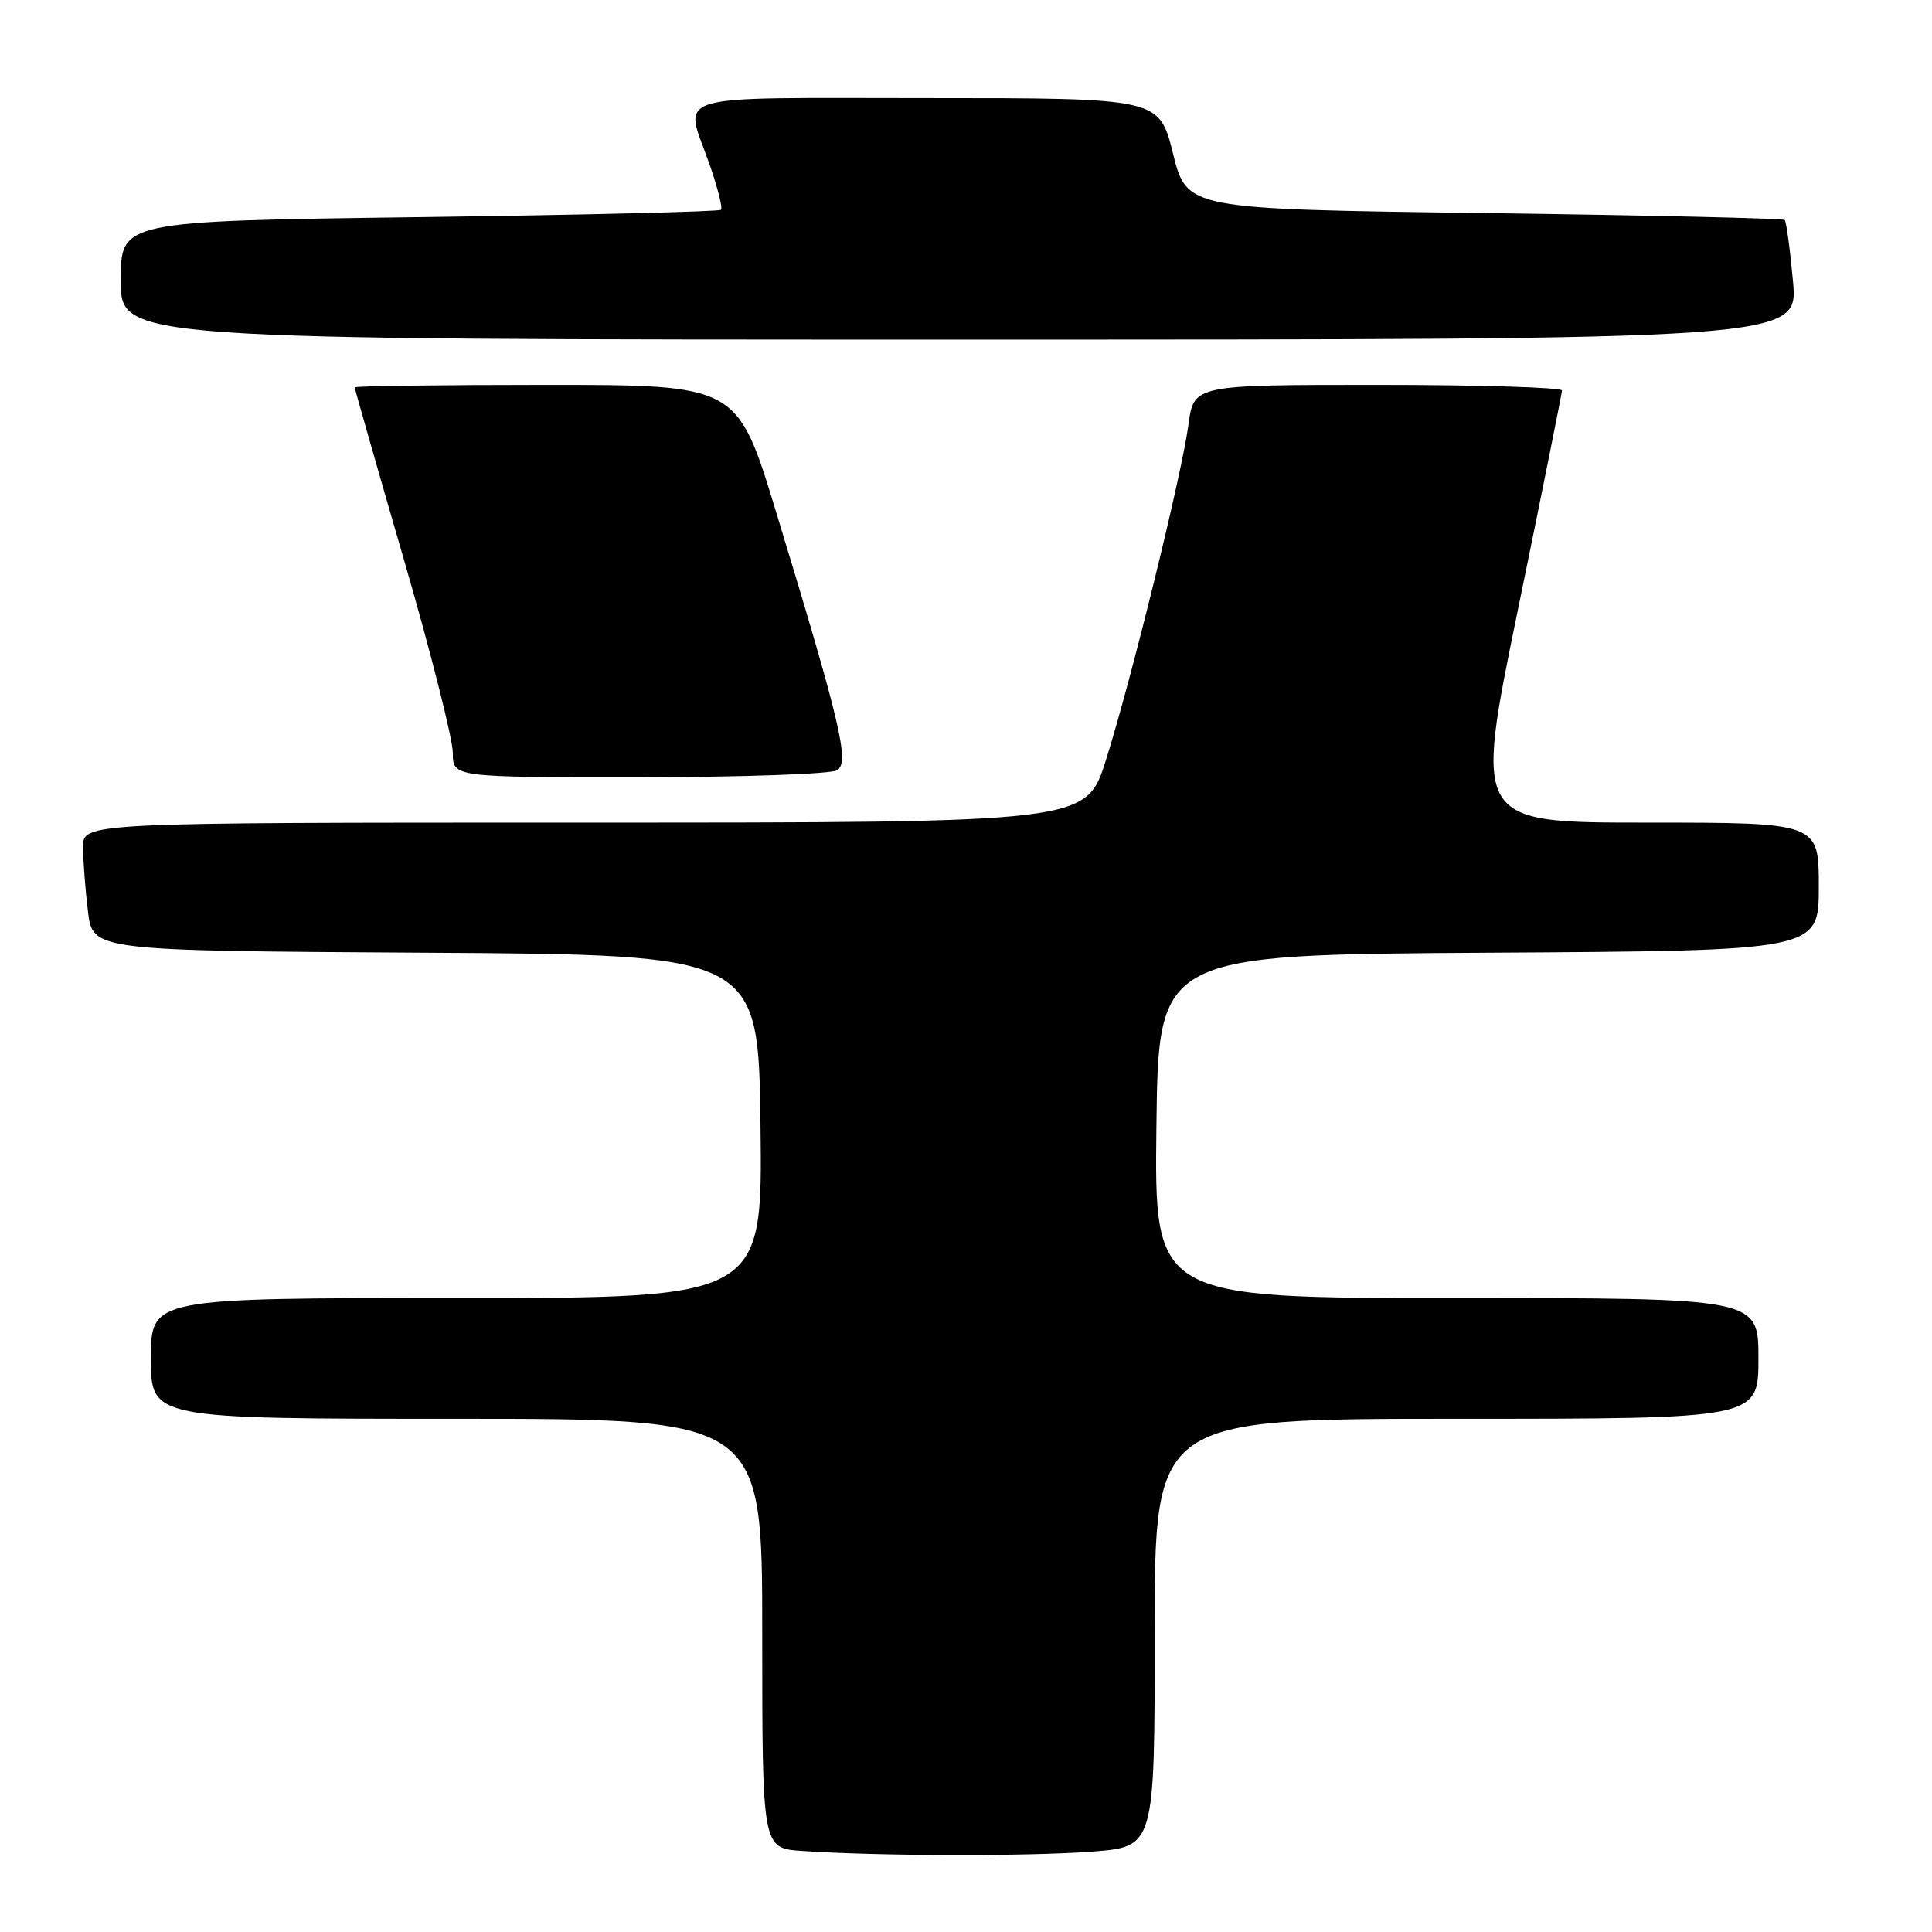 <?xml version="1.0" encoding="UTF-8" standalone="no"?>
<!DOCTYPE svg PUBLIC "-//W3C//DTD SVG 1.1//EN" "http://www.w3.org/Graphics/SVG/1.1/DTD/svg11.dtd" >
<svg xmlns="http://www.w3.org/2000/svg" xmlns:xlink="http://www.w3.org/1999/xlink" version="1.1" viewBox="0 0 256 256">
 <g >
 <path fill="currentColor"
d=" M 144.75 245.35 C 153.00 244.70 153.00 244.70 153.00 216.35 C 153.00 188.00 153.00 188.00 193.00 188.00 C 233.00 188.00 233.00 188.00 233.00 180.00 C 233.00 172.00 233.00 172.00 192.98 172.00 C 152.96 172.00 152.96 172.00 153.23 149.25 C 153.50 126.50 153.50 126.50 197.25 126.24 C 241.00 125.98 241.00 125.98 241.00 117.49 C 241.00 109.00 241.00 109.00 218.17 109.00 C 195.33 109.00 195.33 109.00 201.14 80.75 C 204.33 65.21 206.95 52.16 206.97 51.75 C 206.99 51.34 196.02 51.00 182.59 51.00 C 158.19 51.00 158.19 51.00 157.48 56.25 C 156.56 63.03 149.89 90.11 146.53 100.75 C 143.91 109.00 143.91 109.00 77.46 109.00 C 11.00 109.00 11.00 109.00 11.01 112.25 C 11.01 114.04 11.30 117.86 11.65 120.74 C 12.28 125.98 12.28 125.98 56.39 126.24 C 100.50 126.50 100.50 126.50 100.77 149.25 C 101.04 172.00 101.04 172.00 60.52 172.00 C 20.00 172.00 20.00 172.00 20.00 180.00 C 20.00 188.00 20.00 188.00 60.50 188.00 C 101.00 188.00 101.00 188.00 101.00 216.45 C 101.00 244.90 101.00 244.90 106.25 245.26 C 116.03 245.95 136.46 245.99 144.75 245.35 Z  M 110.93 102.06 C 112.60 101.01 111.38 95.88 102.81 67.75 C 97.70 51.00 97.70 51.00 72.35 51.00 C 58.41 51.00 47.00 51.15 47.00 51.33 C 47.00 51.52 49.92 61.75 53.50 74.08 C 57.08 86.40 60.00 97.95 60.00 99.74 C 60.00 103.00 60.00 103.00 84.75 102.98 C 98.36 102.98 110.14 102.56 110.93 102.06 Z  M 237.58 37.27 C 237.19 33.02 236.70 29.37 236.48 29.15 C 236.27 28.93 218.36 28.52 196.68 28.23 C 157.26 27.71 157.26 27.71 155.43 20.35 C 153.60 13.00 153.60 13.00 122.80 13.00 C 87.97 13.00 90.64 12.19 93.99 21.70 C 95.08 24.81 95.78 27.56 95.53 27.80 C 95.29 28.04 77.30 28.48 55.55 28.77 C 16.00 29.30 16.00 29.30 16.00 37.15 C 16.00 45.00 16.00 45.00 127.14 45.00 C 238.28 45.00 238.28 45.00 237.58 37.27 Z "/>
</g>
</svg>